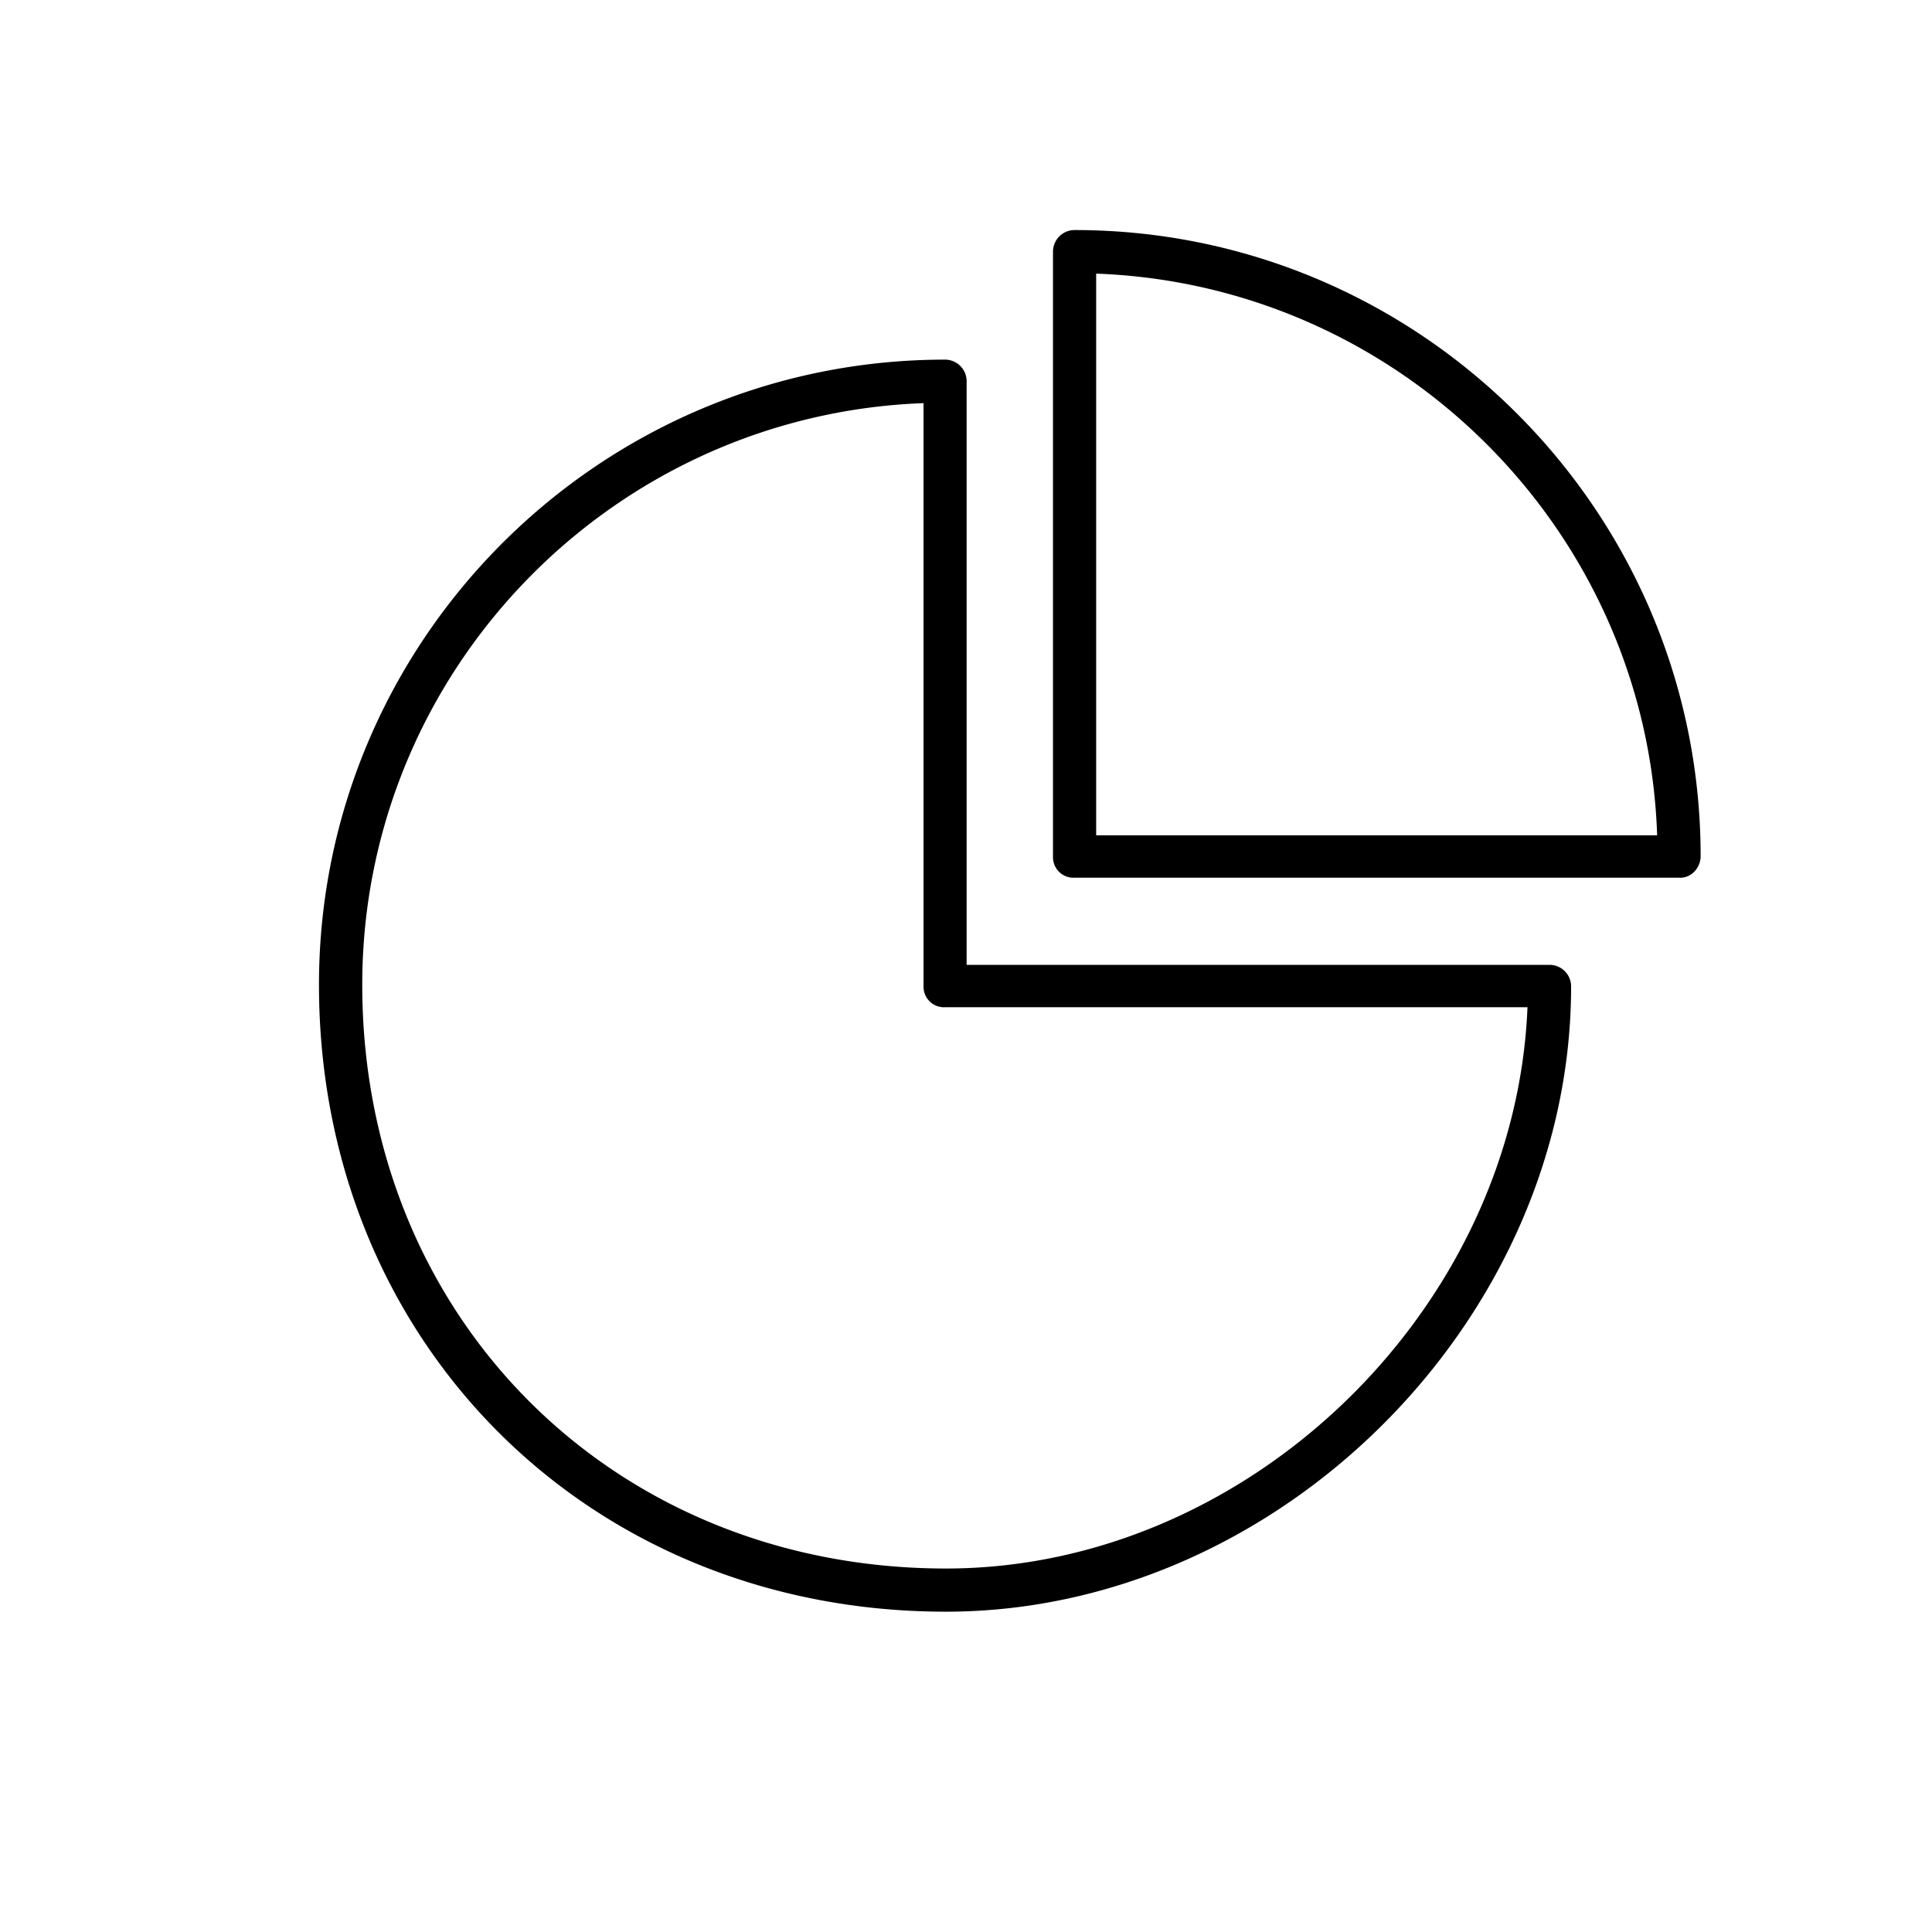 <svg xmlns="http://www.w3.org/2000/svg" viewBox="0 0 768 768"><title>pie</title><path d="M624.54,392.12a8.58,8.58,0,0,0-8.58-8.58H384.25v-232a8.58,8.58,0,0,0-8.58-8.58c-137.22,0-248.87,111.47-248.87,248.5C126.81,533.52,234,640.67,376,640.67,508.41,640.67,624.54,524.51,624.54,392.12ZM144,391.45c0-124.71,99.32-226.66,223.12-231.19V392.12a8.14,8.14,0,0,0,8.58,8.27H607.2c-4.86,120-110.79,223.12-231.17,223.12C243.74,623.51,144,523.76,144,391.45ZM427.16,348.9H667.43c4.74.31,8.6-3.84,8.6-8.58C676,203.1,564.38,91.45,427.16,91.45a8.58,8.58,0,0,0-8.58,8.58V340.63A8.14,8.14,0,0,0,427.16,348.9Zm8.58-240.13c121.22,4.45,219,102.46,223,223.28h-223Z"/></svg>